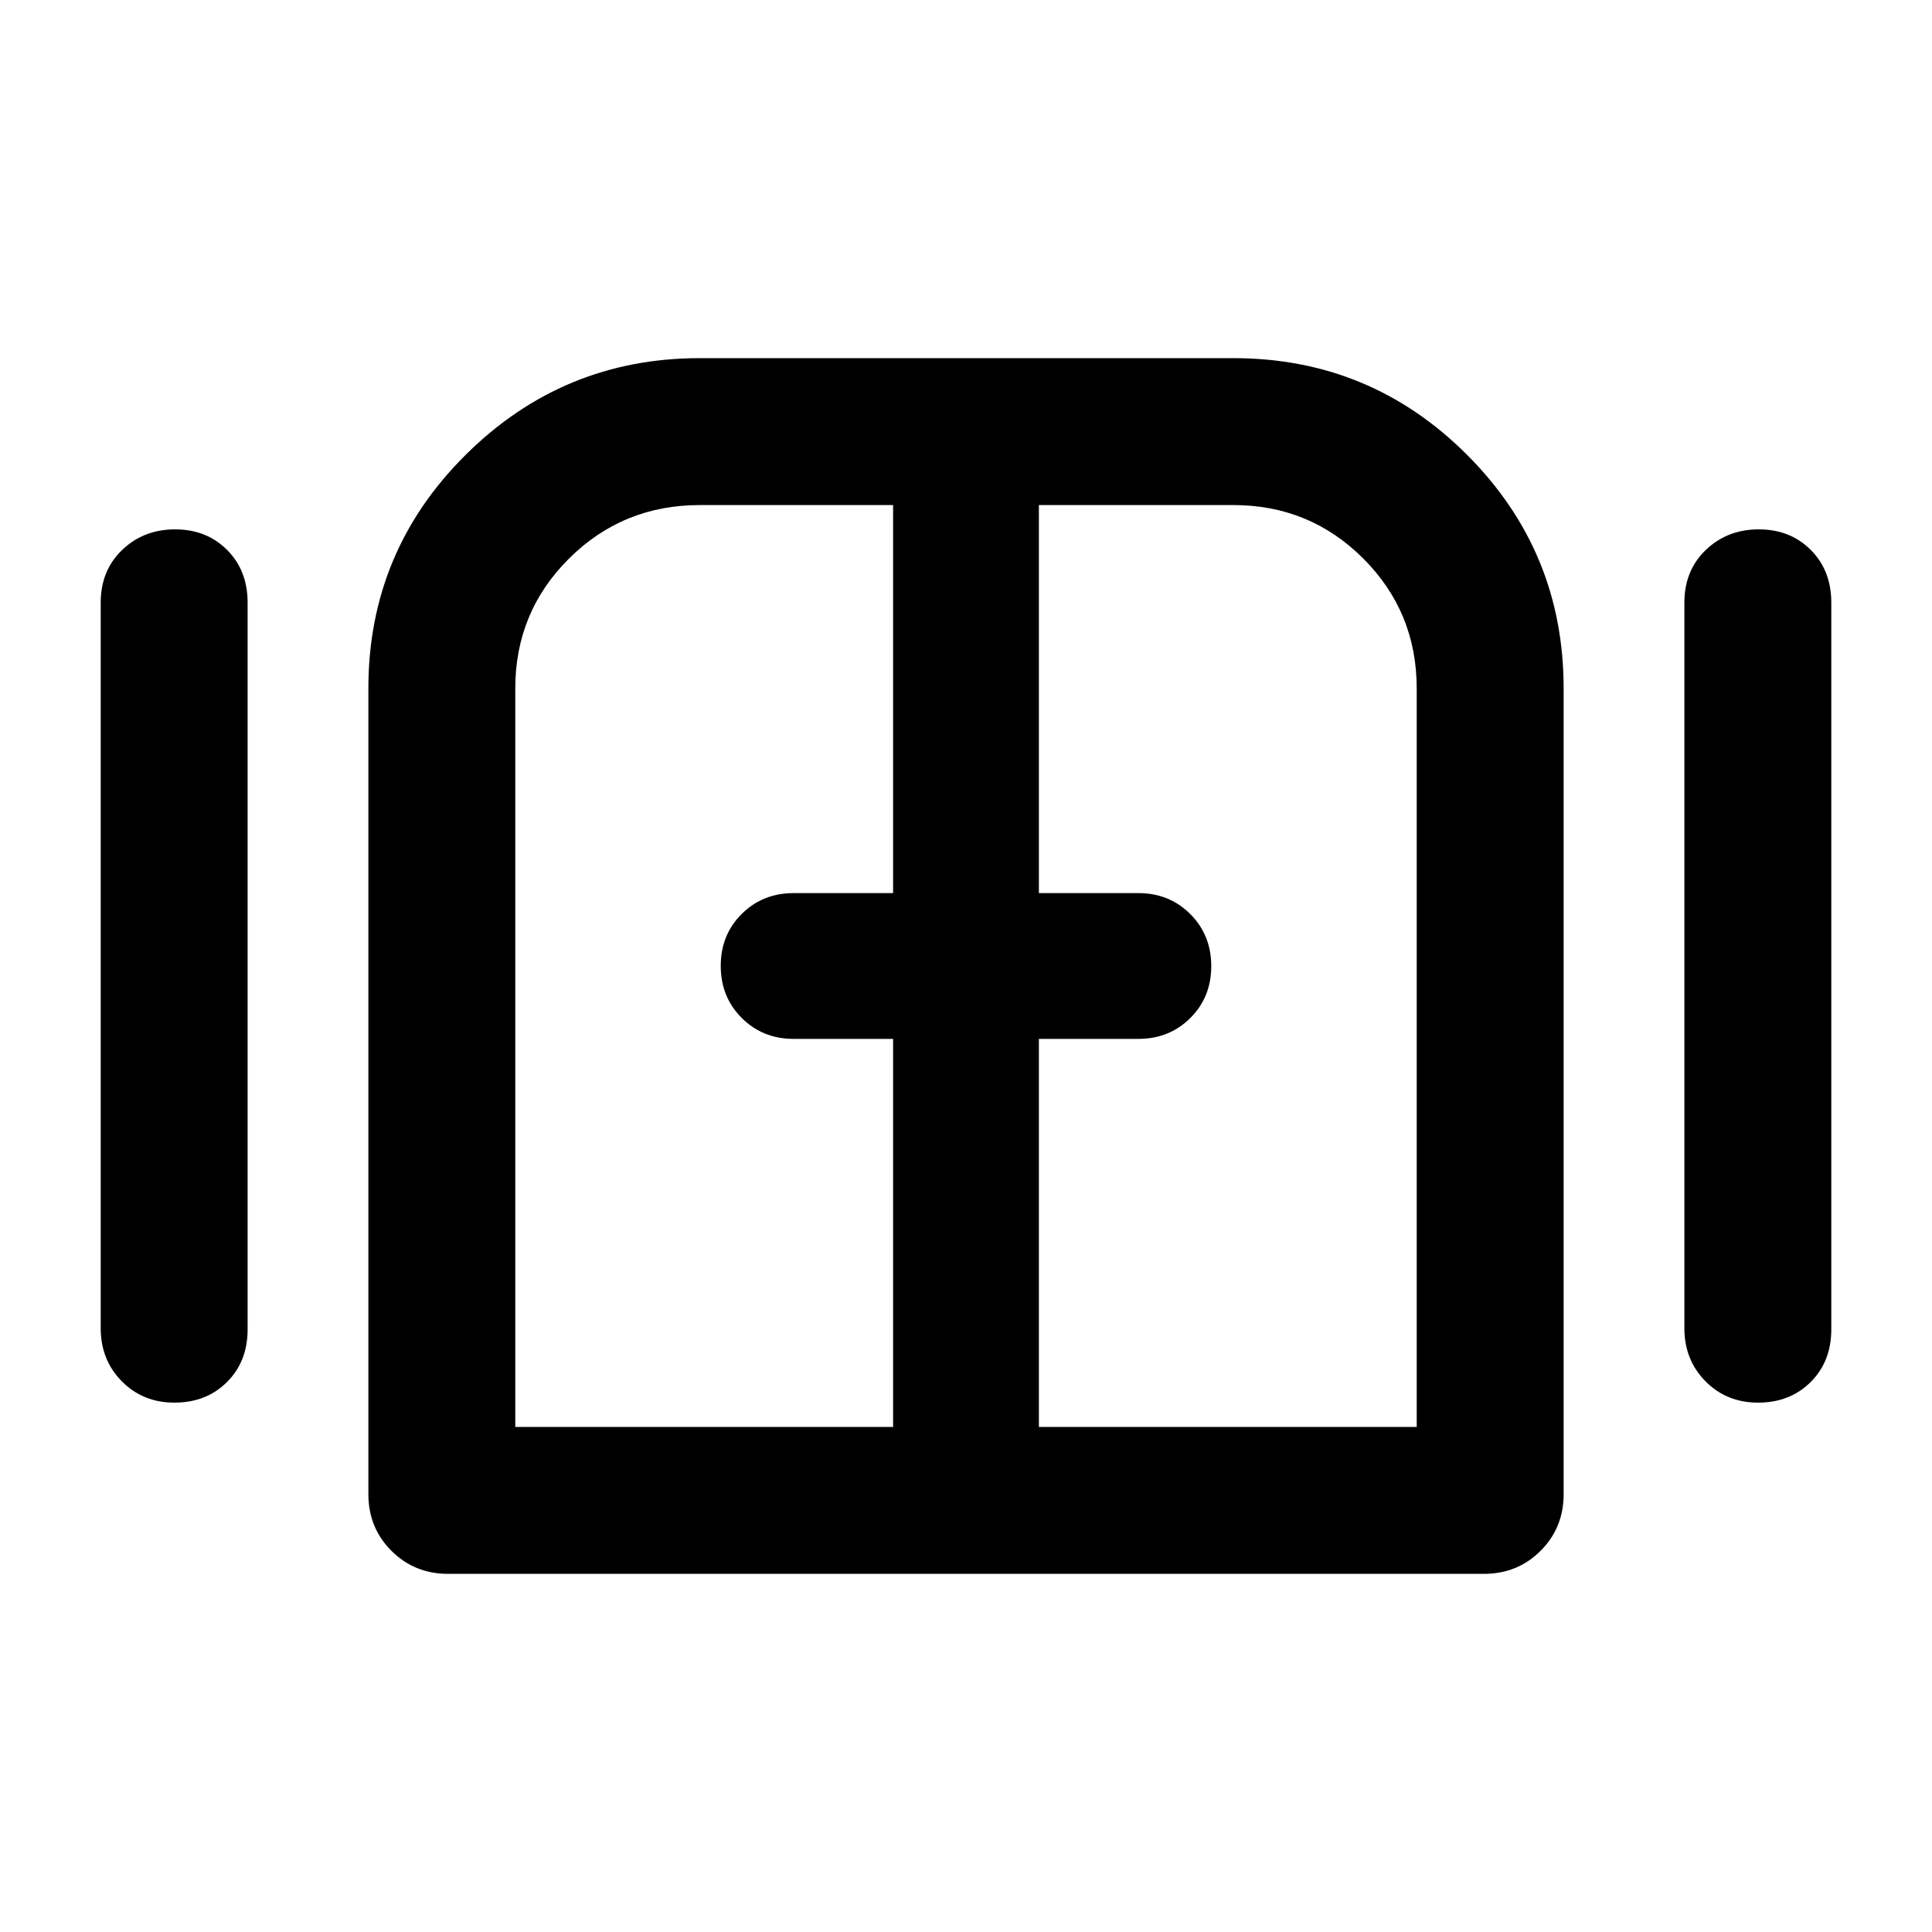 <svg xmlns="http://www.w3.org/2000/svg" height="48" viewBox="0 -960 960 960" width="48"><path d="M86.65-263.04q-15.65 0-26.13-10.61-10.48-10.6-10.48-26.36v-360.54q0-15.98 10.66-26.19 10.65-10.22 26.3-10.22t25.85 10.22q10.19 10.21 10.19 26.19v361.1q0 15.98-10.26 26.19-10.27 10.22-26.13 10.22Zm136 85.08q-16.7 0-28.16-11.45-11.45-11.45-11.45-28.15v-400.35q0-68.1 48.38-116.12 48.38-48.01 116.32-48.01h265.09q68.1 0 116.11 48.01 48.02 48.02 48.02 116.12v400.35q0 16.7-11.45 28.15-11.46 11.45-28.16 11.45h-514.7Zm650.91-85.08q-15.65 0-26.12-10.61-10.48-10.6-10.48-26.36v-360.54q0-15.98 10.65-26.19 10.66-10.22 26.31-10.22 15.65 0 25.84 10.22 10.2 10.21 10.2 26.19v361.1q0 15.98-10.27 26.19-10.26 10.22-26.13 10.22ZM480-480ZM256.04-250.96h187.74v-192.82h-49.43q-15.4 0-25.81-10.43-10.41-10.43-10.41-25.85 0-15.41 10.41-25.79 10.41-10.37 25.81-10.37h49.43v-192.82h-96.04q-38.26 0-64.98 26.56-26.72 26.57-26.72 64.57v366.95Zm260.18 0h187.74v-366.95q0-38-26.57-64.57-26.56-26.56-64.56-26.56h-96.61v192.82h49.43q15.39 0 25.81 10.43 10.41 10.43 10.41 25.85 0 15.41-10.41 25.79-10.42 10.37-25.81 10.37h-49.43v192.82Z"/></svg>
